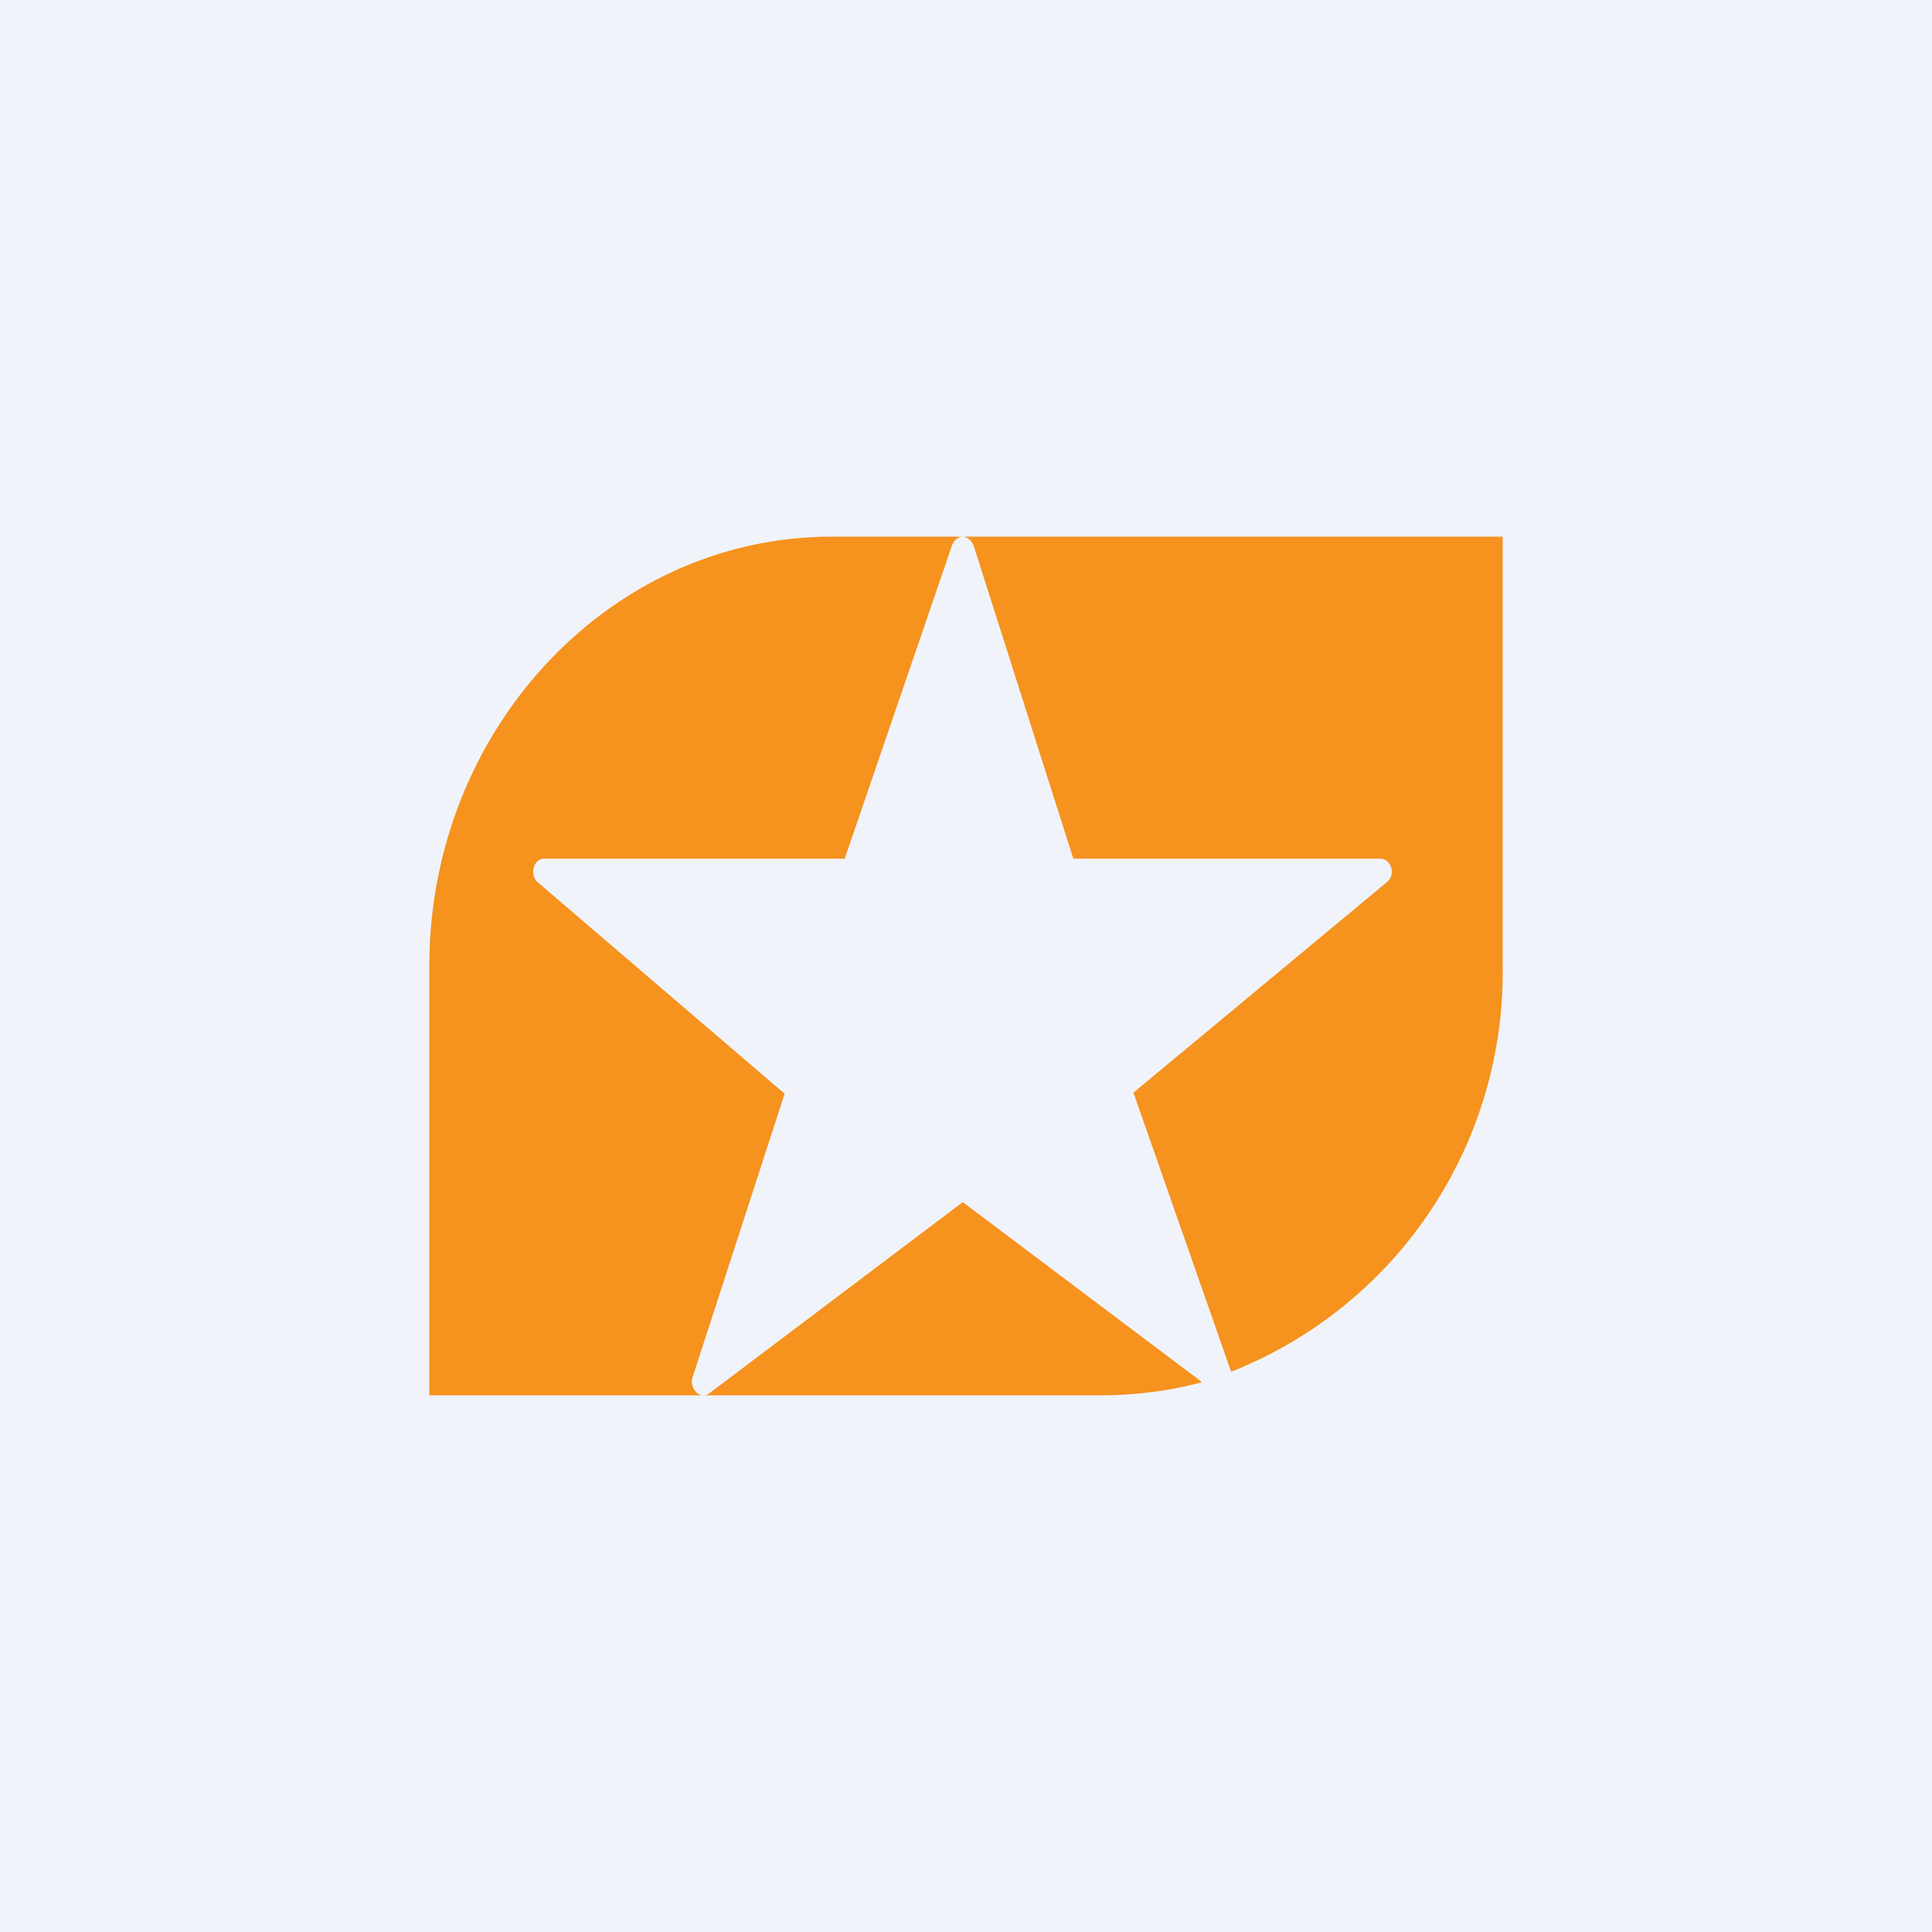 <!-- by TradingView --><svg width="18" height="18" viewBox="0 0 18 18" xmlns="http://www.w3.org/2000/svg"><path fill="#F0F3FA" d="M0 0h18v18H0z"/><path d="M8.97 5c-.04 0-.08.03-.1.08L7.87 8h-2.8c-.1 0-.14.15-.06.22l2.3 1.97-.86 2.65c-.02.08.04.16.1.16H4V9c0-2.2 1.68-4 3.75-4h1.22Zm2.5 7.78-.91-2.6 2.36-1.96c.09-.07.04-.22-.06-.22H10l-.93-2.92C9.05 5.03 9 5 8.97 5H14v4a4 4 0 0 1-2.53 3.78Zm-.28.1c-.3.08-.62.12-.94.12h-3.7a.1.1 0 0 0 .06-.02l2.36-1.78 2.22 1.67Z" fill="#F6921E"/></svg>